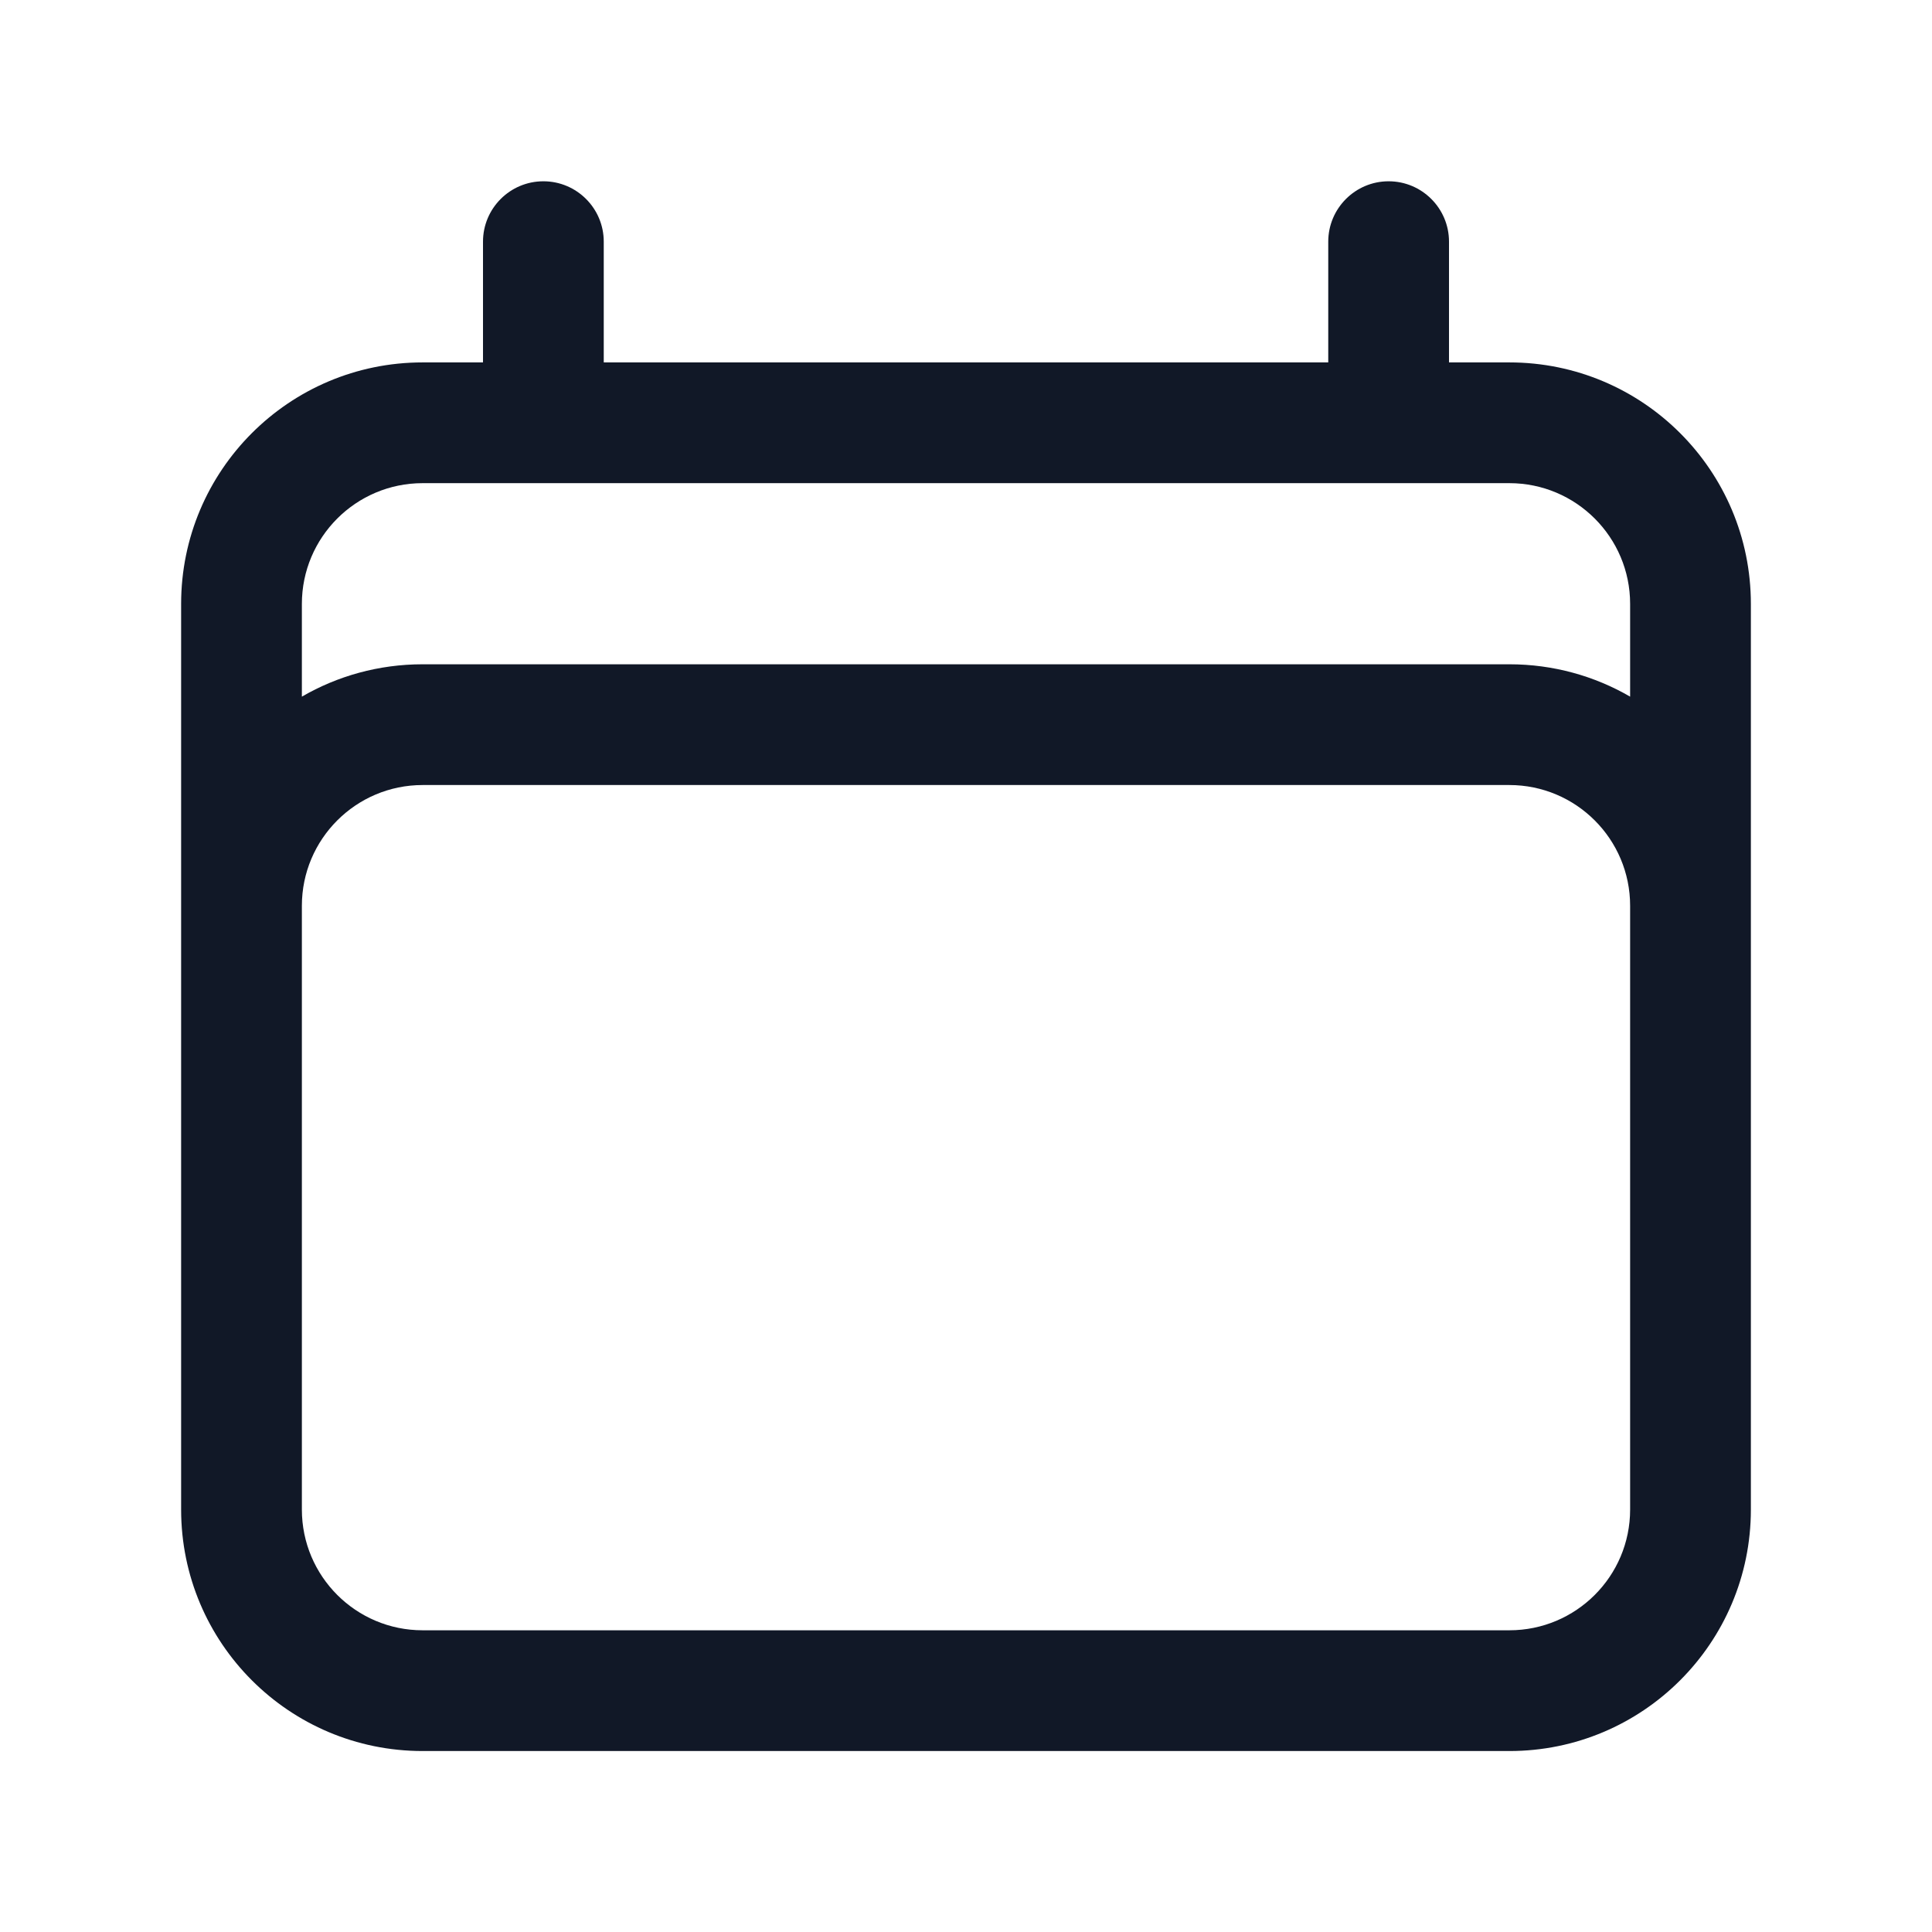 <svg width="24" height="24" viewBox="0 0 24 24" fill="none" xmlns="http://www.w3.org/2000/svg">
    <path fill-rule="evenodd" clip-rule="evenodd"
          d="M6.75 2.252C7.164 2.252 7.5 2.588 7.5 3.002V4.502H16.5V3.002C16.5 2.588 16.836 2.252 17.25 2.252C17.664 2.252 18 2.588 18 3.002V4.502H18.75C20.407 4.502 21.75 5.845 21.75 7.502V18.752C21.75 20.409 20.407 21.752 18.75 21.752H5.25C3.593 21.752 2.25 20.409 2.25 18.752V7.502C2.25 5.845 3.593 4.502 5.25 4.502H6V3.002C6 2.588 6.336 2.252 6.75 2.252ZM5.25 6.002C4.422 6.002 3.75 6.674 3.75 7.502V8.654C4.191 8.398 4.704 8.252 5.25 8.252H18.75C19.296 8.252 19.809 8.398 20.25 8.654V7.502C20.25 6.674 19.578 6.002 18.75 6.002H5.25ZM20.25 11.252C20.25 10.424 19.578 9.752 18.75 9.752H5.25C4.422 9.752 3.75 10.424 3.75 11.252V18.752C3.75 19.581 4.422 20.252 5.25 20.252H18.75C19.578 20.252 20.25 19.581 20.25 18.752V11.252Z"
          fill="#111827"/>
</svg>
